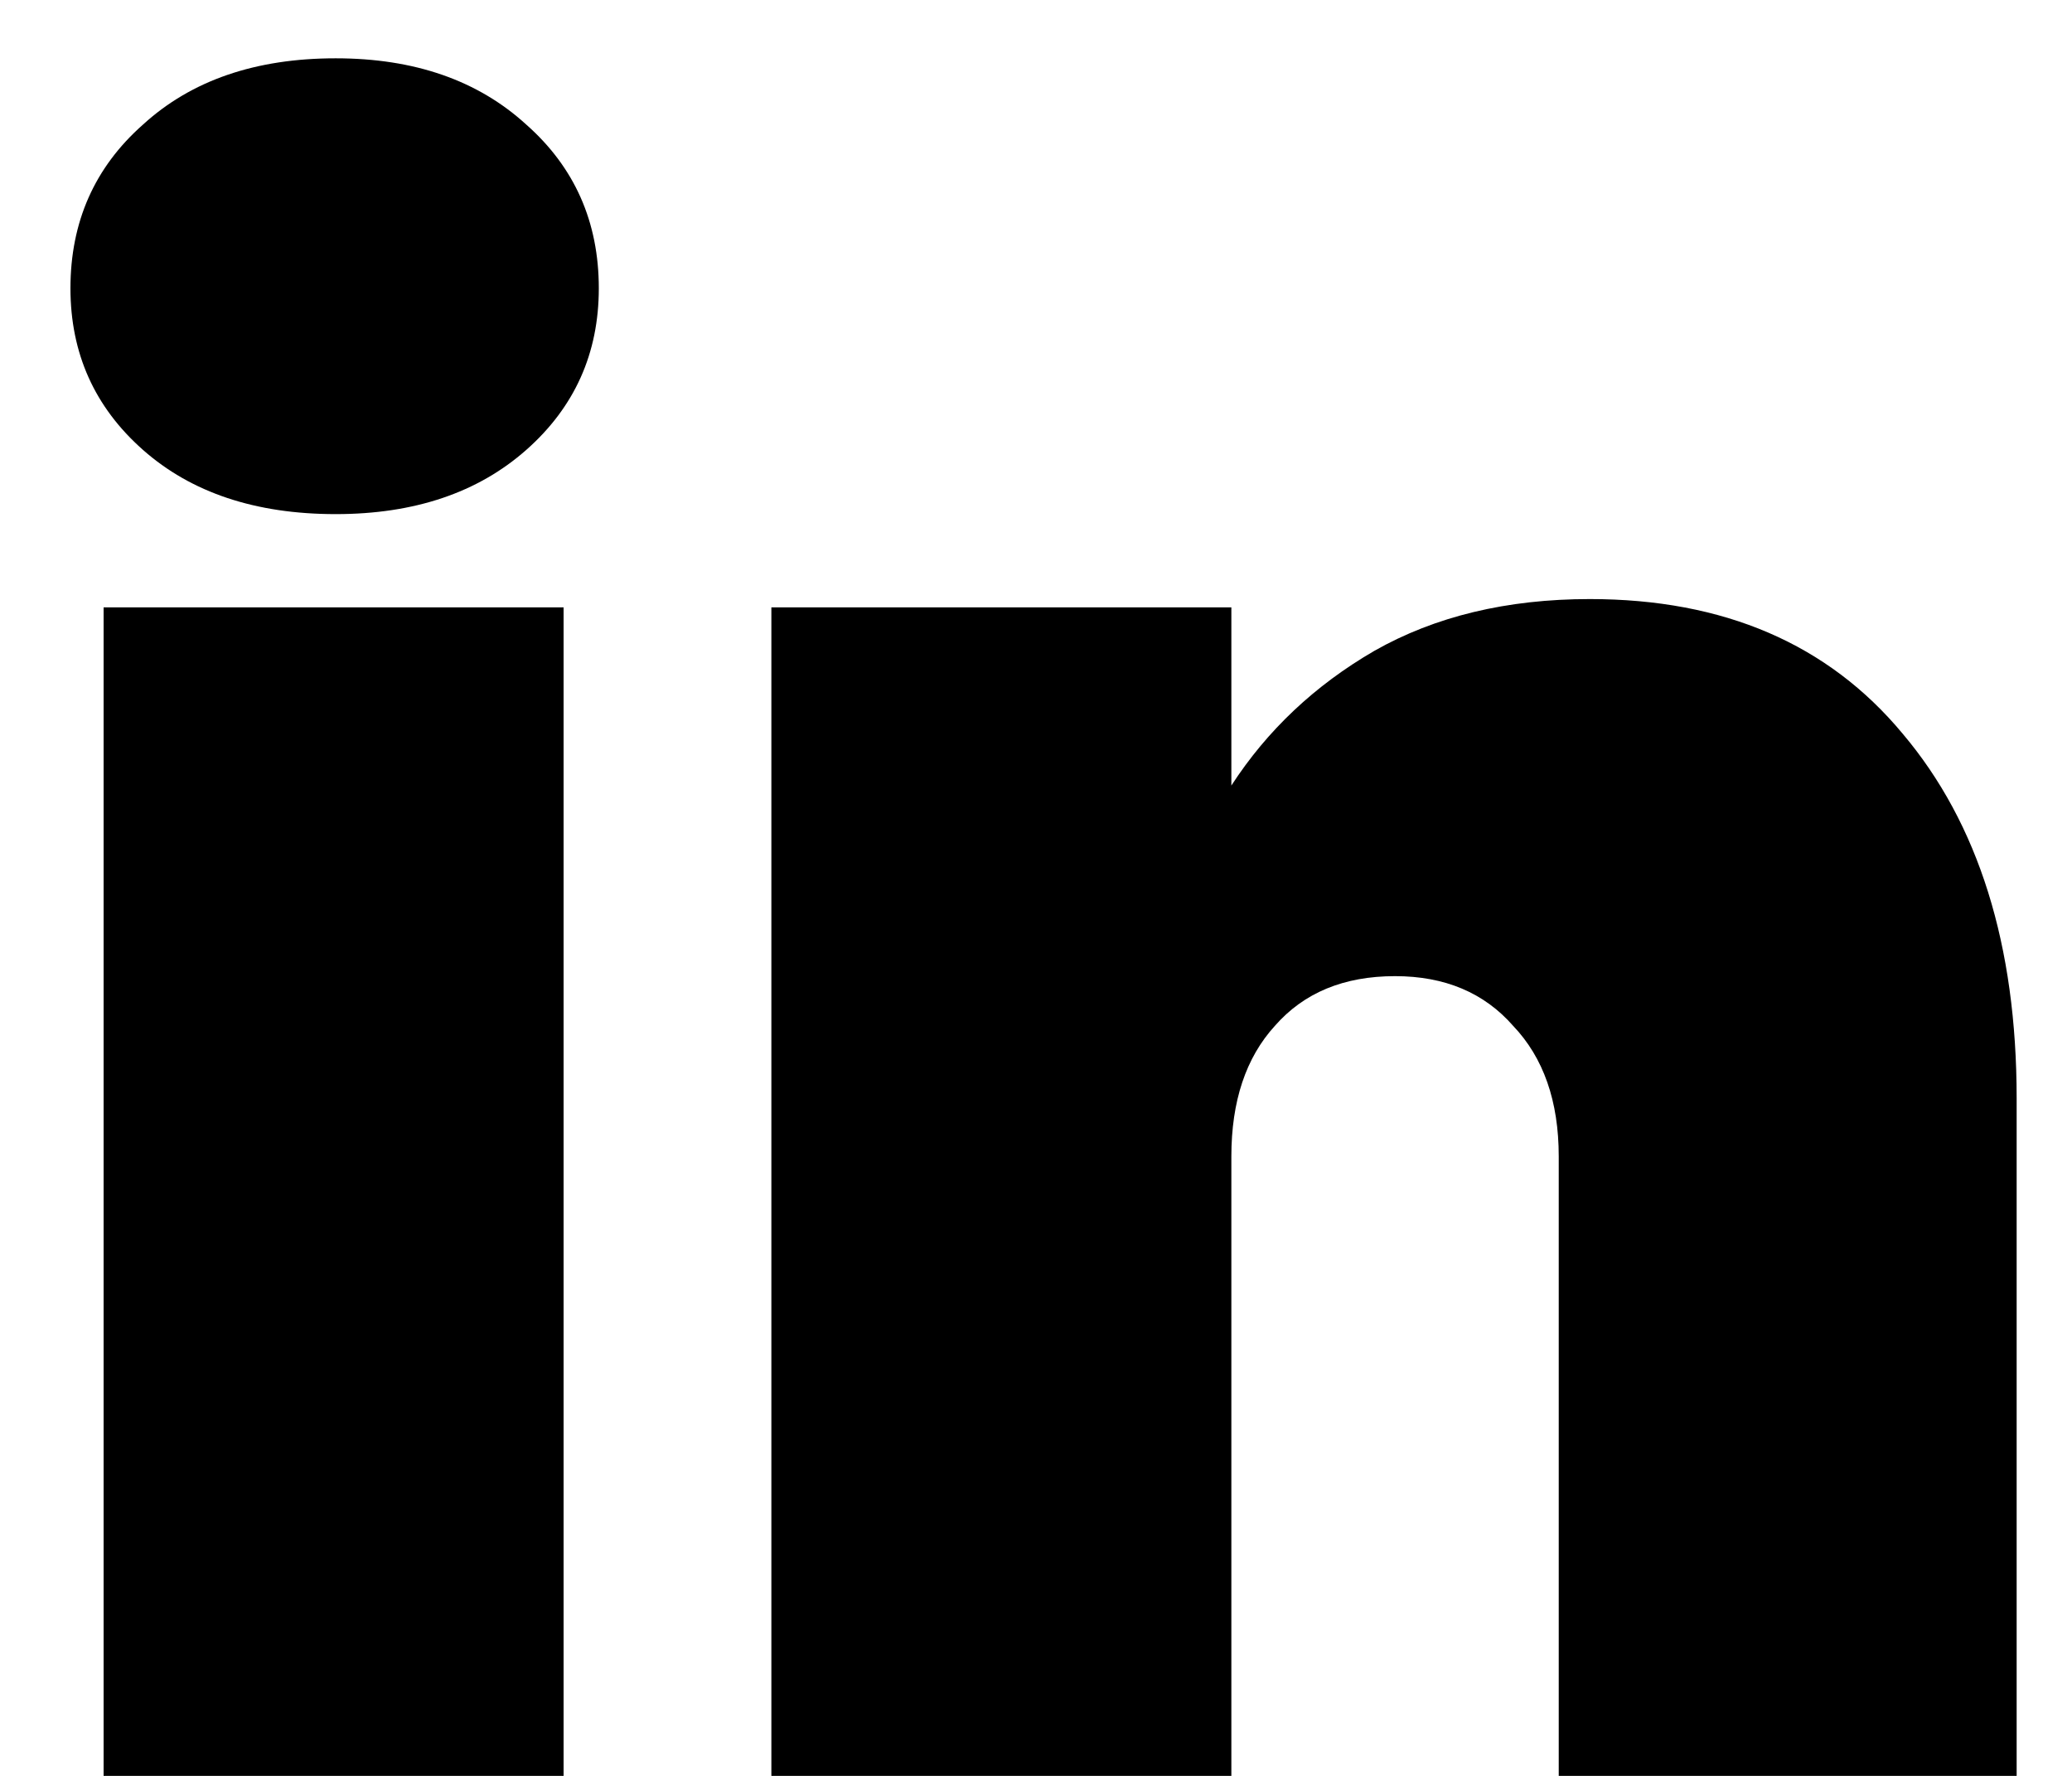 <svg width="14" height="12" viewBox="0 0 14 12" fill="none" xmlns="http://www.w3.org/2000/svg">
<path d="M2.268 3.474C1.727 3.474 1.293 3.329 0.966 3.04C0.639 2.751 0.476 2.387 0.476 1.948C0.476 1.5 0.639 1.131 0.966 0.842C1.293 0.543 1.727 0.394 2.268 0.394C2.8 0.394 3.229 0.543 3.556 0.842C3.883 1.131 4.046 1.5 4.046 1.948C4.046 2.387 3.883 2.751 3.556 3.04C3.229 3.329 2.8 3.474 2.268 3.474ZM3.808 4.104V12H0.7V4.104H3.808ZM10.742 4.048C11.647 4.048 12.352 4.351 12.856 4.958C13.369 5.565 13.626 6.386 13.626 7.422V12H10.532V7.814C10.532 7.441 10.429 7.147 10.224 6.932C10.028 6.708 9.762 6.596 9.426 6.596C9.08 6.596 8.81 6.708 8.614 6.932C8.418 7.147 8.32 7.441 8.32 7.814V12H5.212V4.104H8.32V5.308C8.562 4.935 8.884 4.631 9.286 4.398C9.696 4.165 10.182 4.048 10.742 4.048Z" fill="black"/>
</svg>
